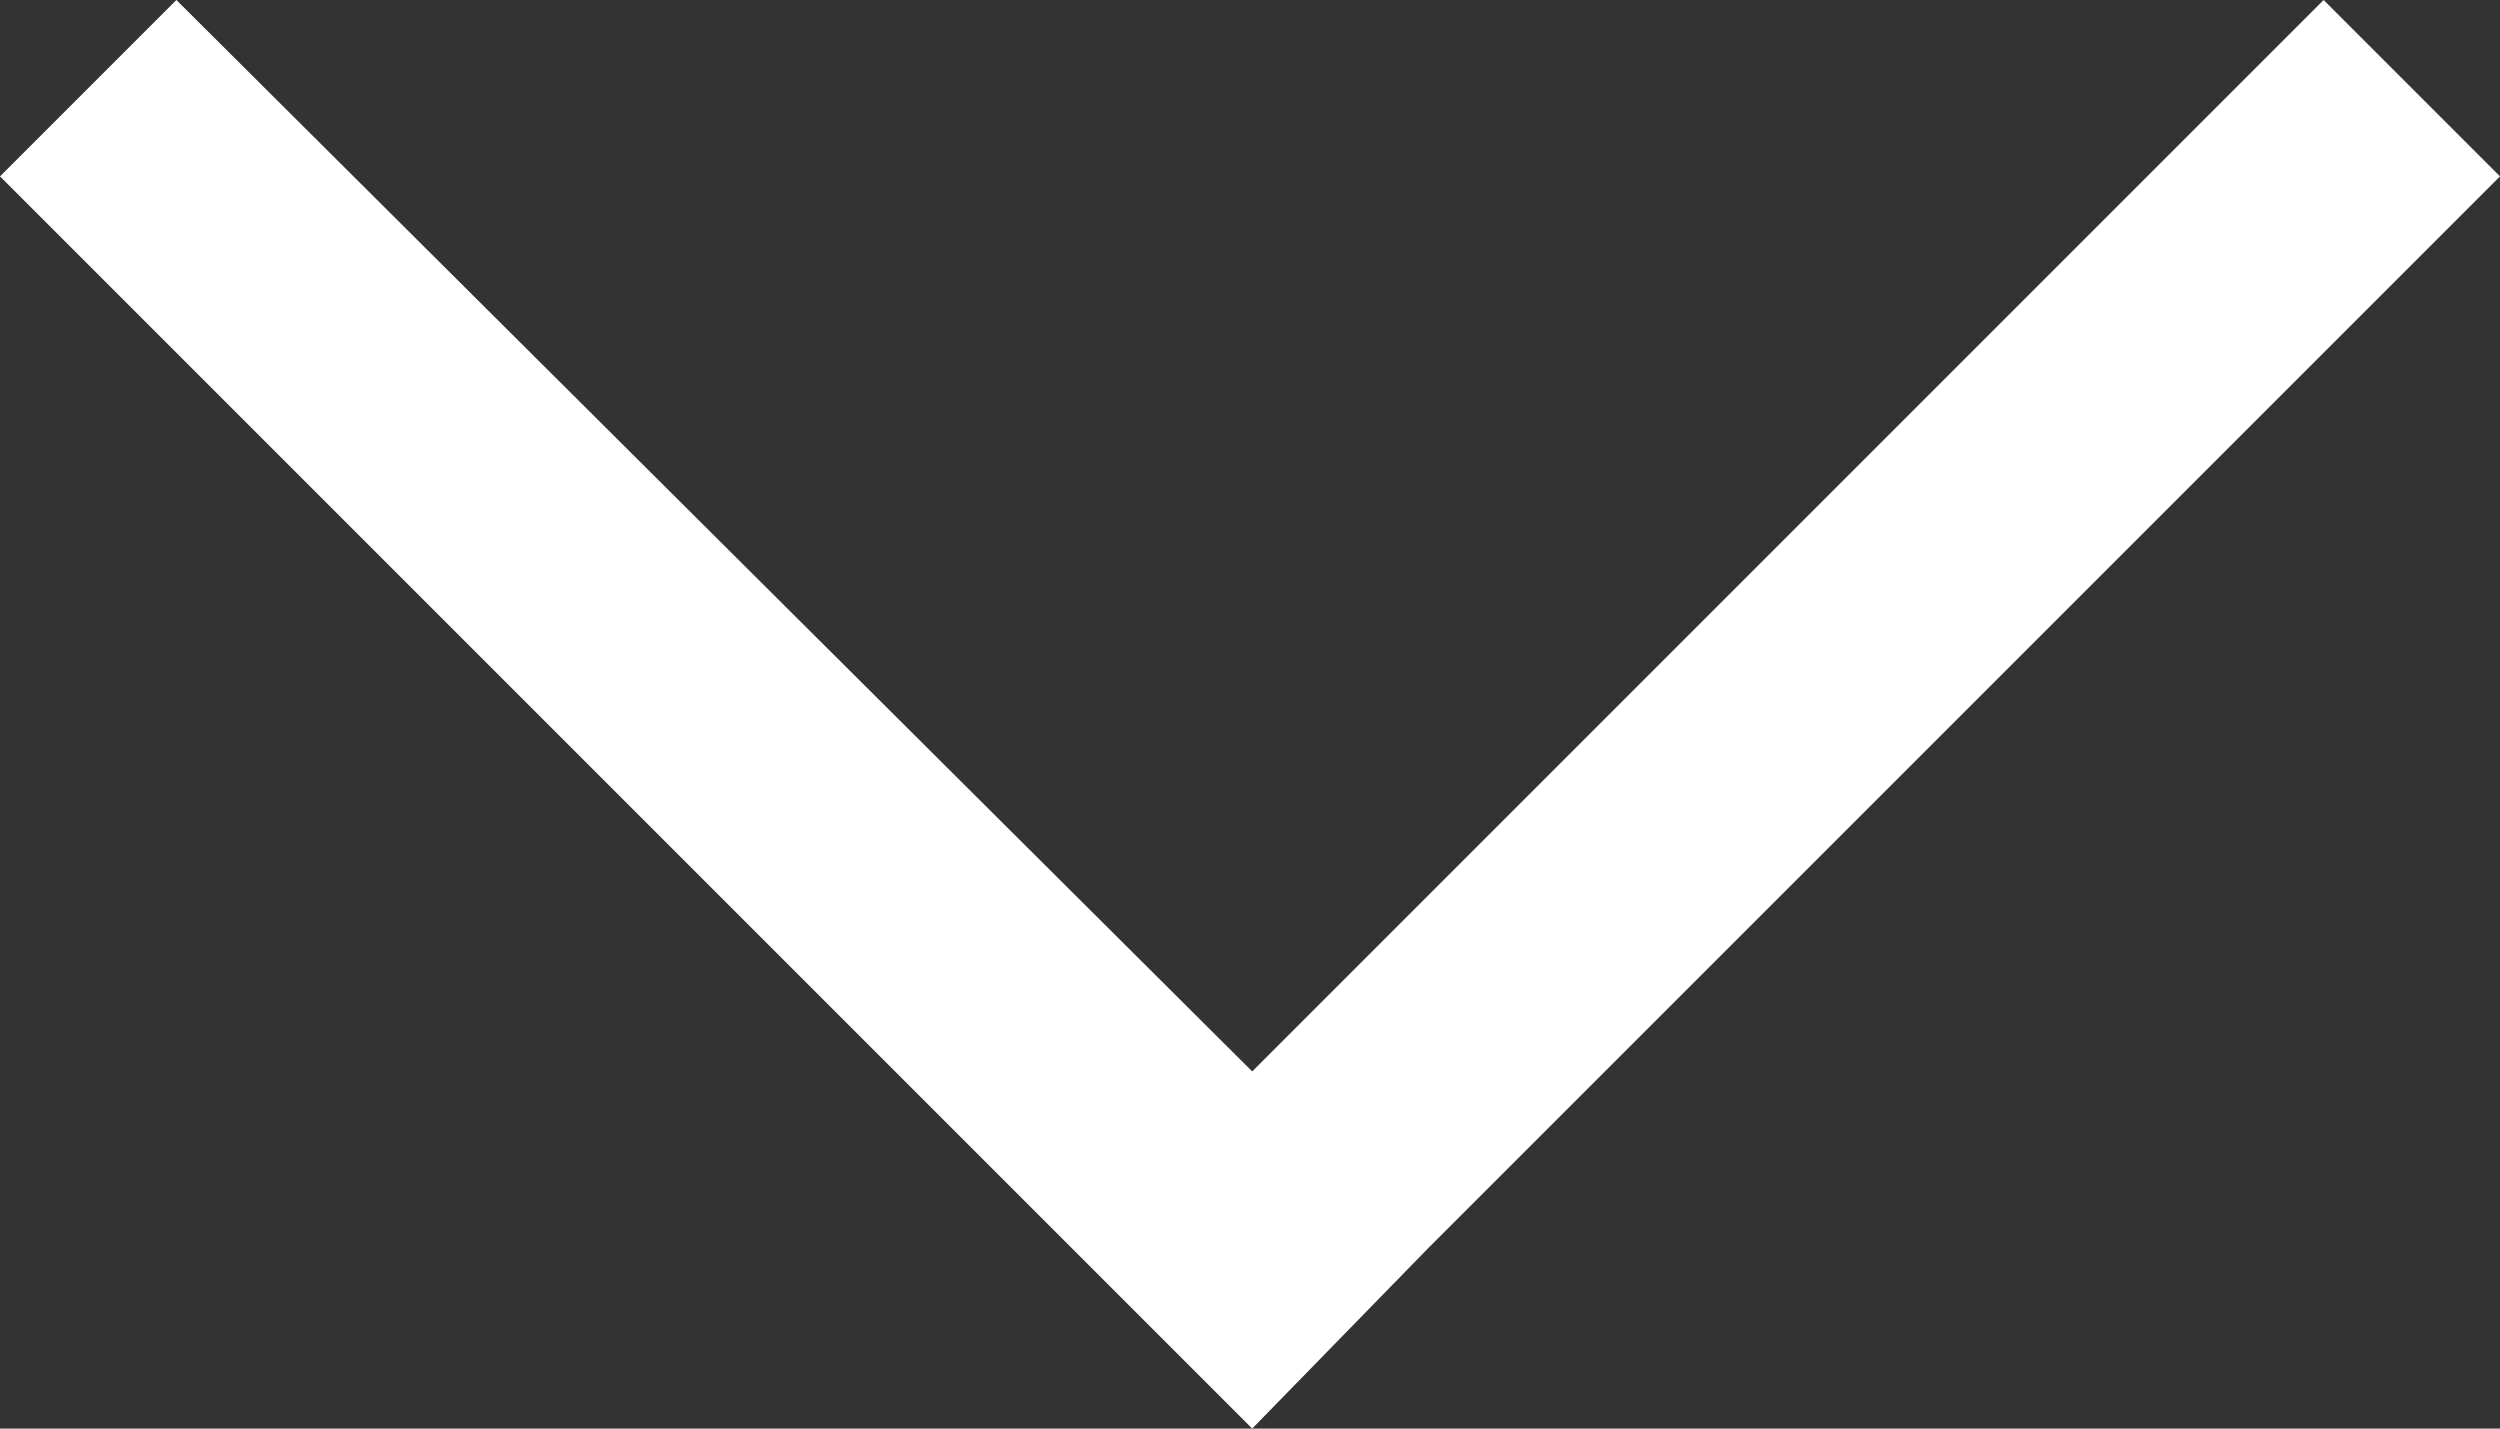 <?xml version="1.0" encoding="utf-8"?>
<!-- Generator: Adobe Illustrator 23.0.1, SVG Export Plug-In . SVG Version: 6.00 Build 0)  -->
<svg version="1.1" id="Layer_1" xmlns="http://www.w3.org/2000/svg" xmlns:xlink="http://www.w3.org/1999/xlink" x="0px" y="0px"
	 viewBox="0 0 56.7 32.4" style="enable-background:new 0 0 56.7 32.4;" xml:space="preserve">
<rect x="0" y="0" width="56.7" height="32.4" fill="#333333" stroke="none"/>
<style type="text/css">
	.st0{fill:#FFFFFF;}
</style>
<polygon class="st0" points="56.7,4 32.4,28.3 28.4,32.4 24.3,28.3 0,4 4,0 28.4,24.3 52.7,0 "/>
</svg>
